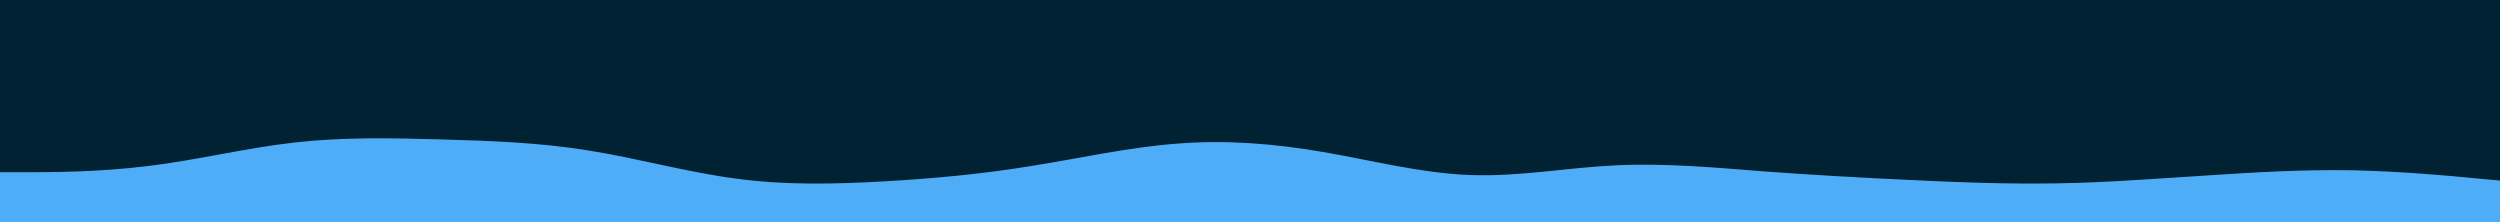 <svg id="visual" viewBox="0 0 900 80" width="900" height="80" xmlns="http://www.w3.org/2000/svg" xmlns:xlink="http://www.w3.org/1999/xlink" version="1.1"><rect x="0" y="0" width="900" height="80" fill="#002233"></rect><path d="M0 62L8.8 62C17.7 62 35.3 62 53 59.8C70.7 57.7 88.3 53.3 106 51.3C123.7 49.3 141.3 49.7 159 50.2C176.7 50.7 194.3 51.3 212 54.2C229.7 57 247.3 62 265 64.3C282.7 66.7 300.3 66.3 318 65.3C335.7 64.3 353.3 62.7 371 59.8C388.7 57 406.3 53 423.8 51.7C441.3 50.3 458.7 51.7 476.2 54.7C493.7 57.7 511.3 62.3 529 63C546.7 63.7 564.3 60.3 582 59.5C599.7 58.7 617.3 60.3 635 61.7C652.7 63 670.3 64 688 64.8C705.7 65.7 723.3 66.3 741 66C758.7 65.7 776.3 64.3 794 63.2C811.7 62 829.3 61 847 61.3C864.7 61.7 882.3 63.3 891.2 64.2L900 65L900 81L891.2 81C882.3 81 864.7 81 847 81C829.3 81 811.7 81 794 81C776.3 81 758.7 81 741 81C723.3 81 705.7 81 688 81C670.3 81 652.7 81 635 81C617.3 81 599.7 81 582 81C564.3 81 546.7 81 529 81C511.3 81 493.7 81 476.2 81C458.7 81 441.3 81 423.8 81C406.3 81 388.7 81 371 81C353.3 81 335.7 81 318 81C300.3 81 282.7 81 265 81C247.3 81 229.7 81 212 81C194.3 81 176.7 81 159 81C141.3 81 123.7 81 106 81C88.3 81 70.7 81 53 81C35.3 81 17.7 81 8.8 81L0 81Z" fill="#4FACF7" stroke-linecap="round" stroke-linejoin="miter"></path></svg>
